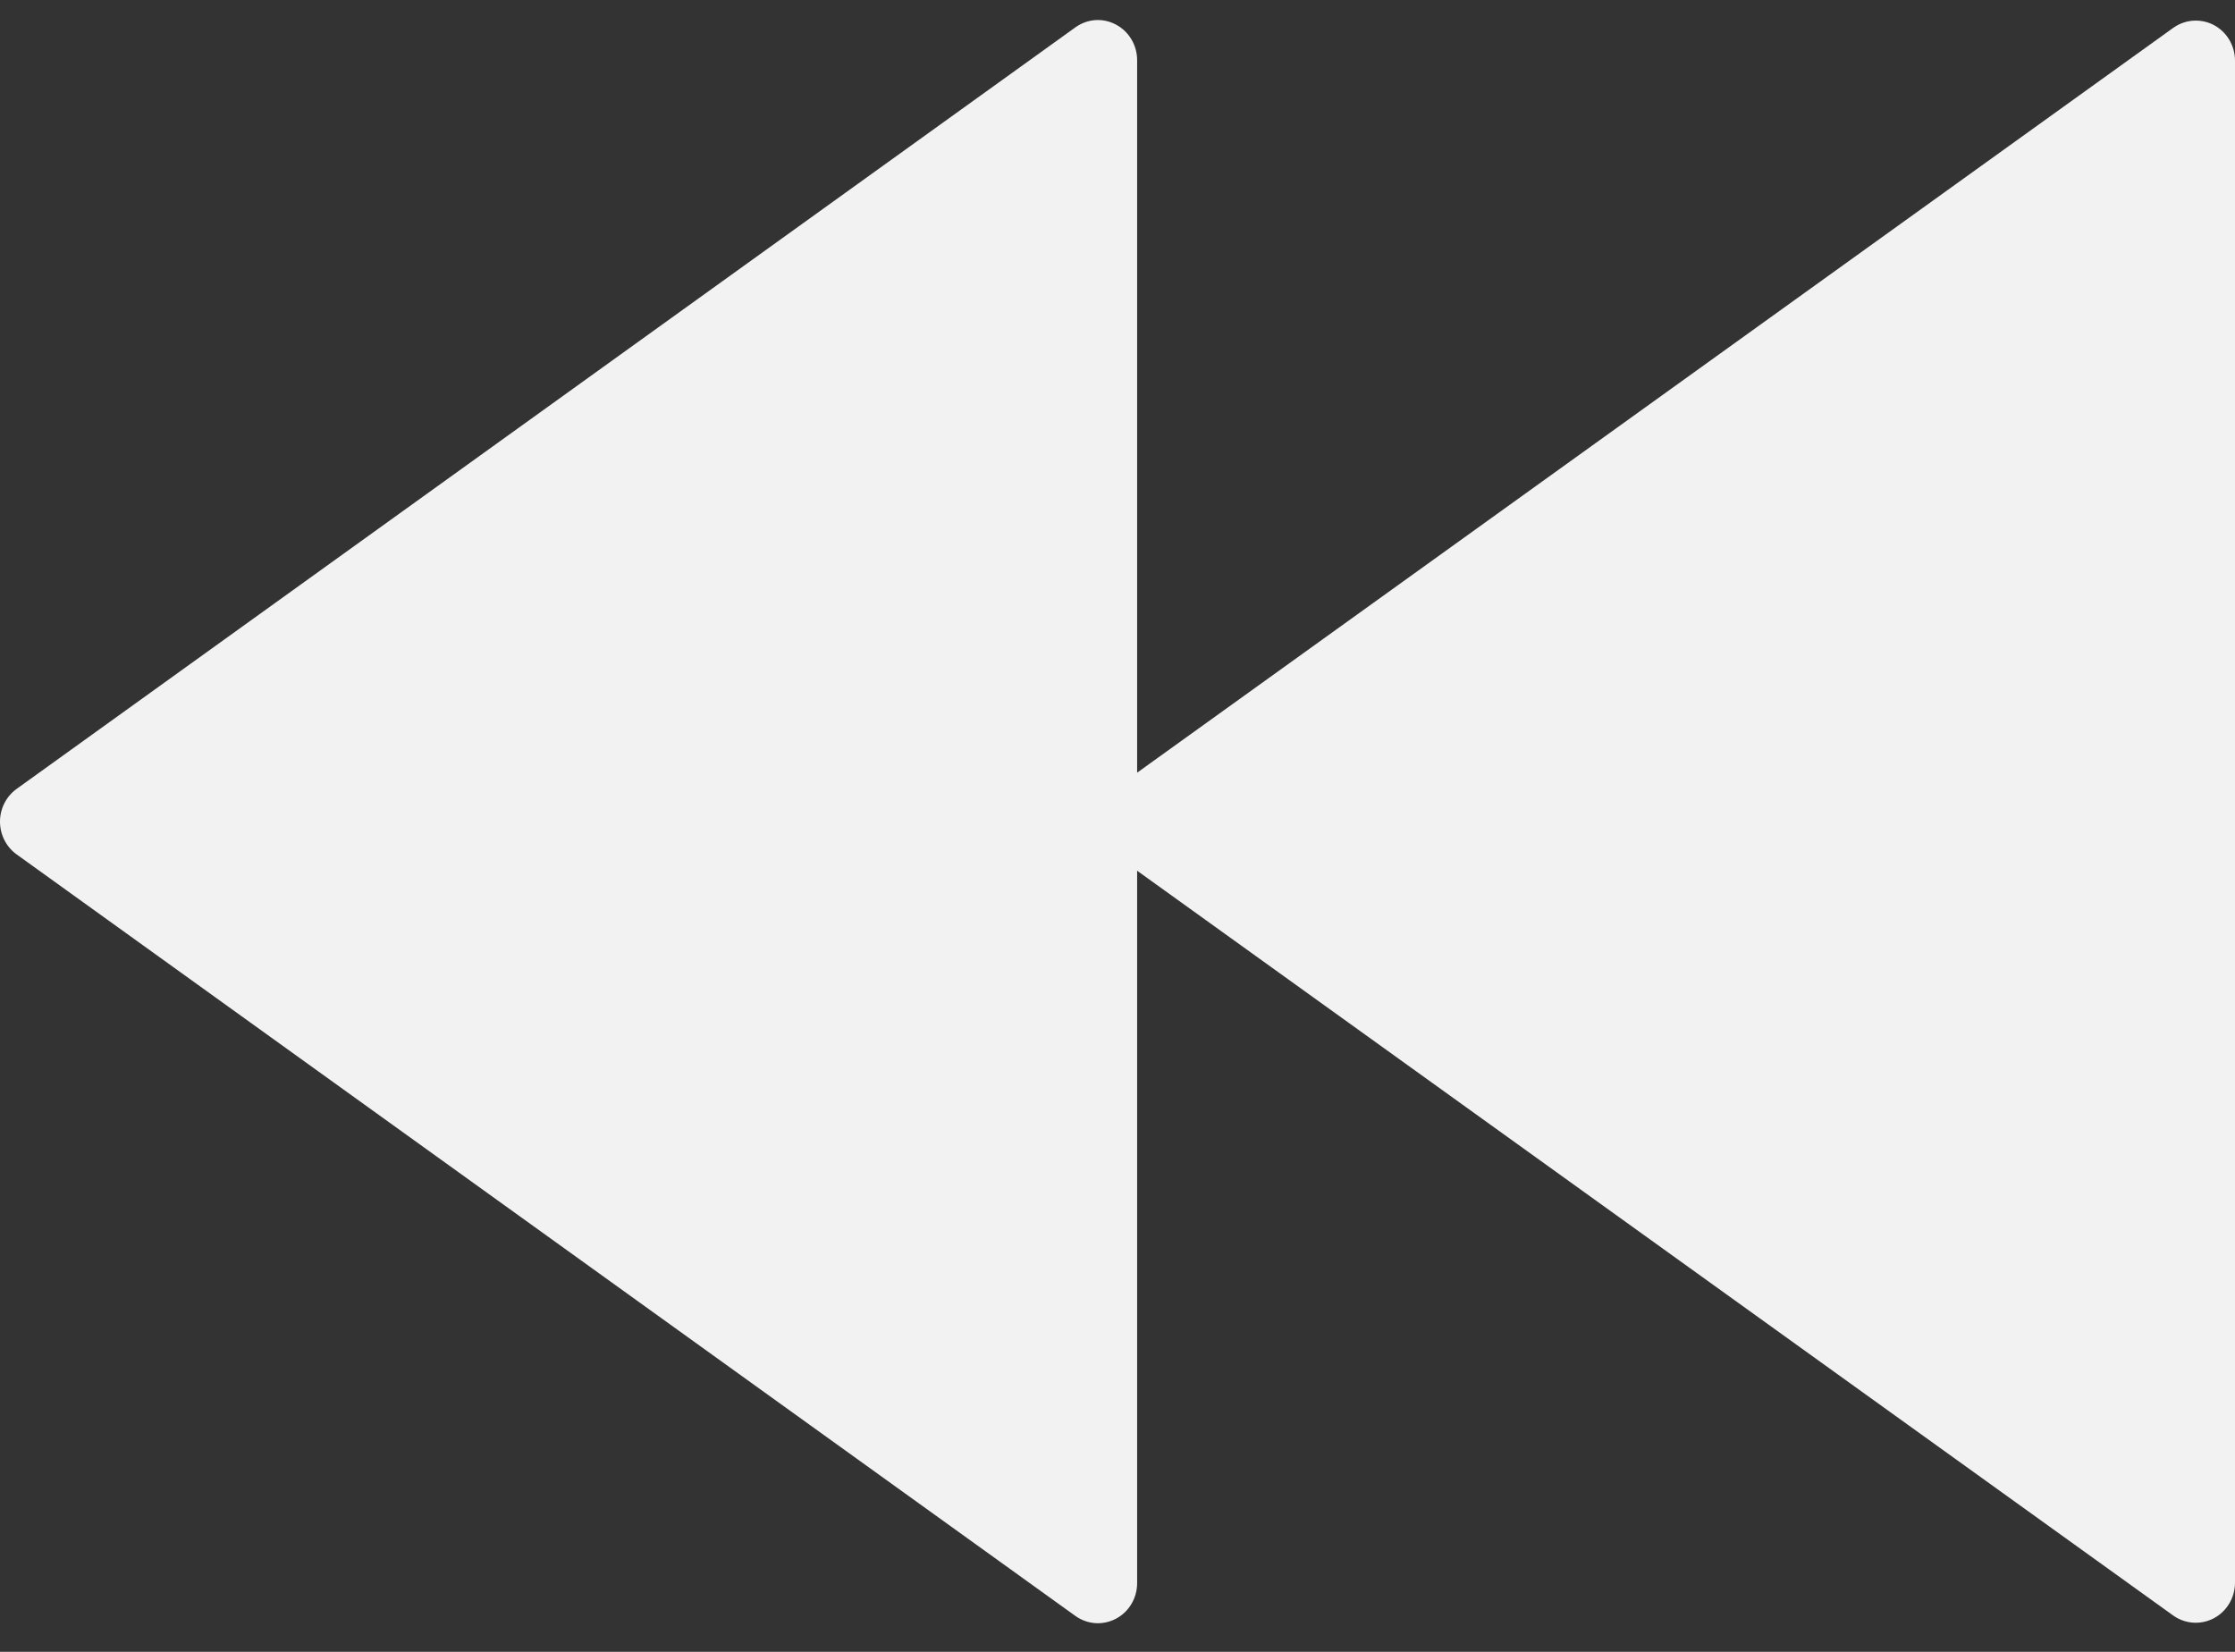 <?xml version="1.0" encoding="UTF-8"?>
<svg width="23px" height="17px" viewBox="0 0 23 17" version="1.1" xmlns="http://www.w3.org/2000/svg" xmlns:xlink="http://www.w3.org/1999/xlink">
    <rect x="0" y="0" width="23" height="17" fill="#333333" stroke="none"/>
    <!-- Generator: Sketch 41.2 (35397) - http://www.bohemiancoding.com/sketch -->
    <title>back</title>
    <desc>Created with Sketch.</desc>
    <defs></defs>
    <g id="Welcome" stroke="none" stroke-width="1" fill="none" fill-rule="evenodd">
        <g id="View-Sura-" transform="translate(-441, -798)" fill="#F2F2F2">
            <g id="player" transform="translate(441, 781)">
                <g id="back" transform="translate(11.5, 25.412) rotate(180) translate(-11.5, -25.412) translate(0, 16.912)">
                    <path d="M22.829,8.119 L11.934,0.282 C11.81,0.193 11.65,0.182 11.516,0.253 C11.382,0.323 11.298,0.465 11.298,0.619 L11.298,7.951 L0.636,0.286 C0.512,0.198 0.352,0.187 0.217,0.258 C0.084,0.329 0,0.47 0,0.624 L0,16.288 C0,16.442 0.084,16.583 0.217,16.654 C0.276,16.685 0.34,16.7 0.404,16.7 C0.485,16.7 0.566,16.675 0.636,16.625 L11.298,8.96 L11.298,16.293 C11.298,16.447 11.382,16.588 11.516,16.659 C11.575,16.69 11.638,16.706 11.702,16.706 C11.783,16.706 11.865,16.68 11.934,16.63 L22.829,8.793 C22.936,8.716 23,8.59 23,8.456 C23,8.322 22.936,8.196 22.829,8.119 Z" id="Shape"></path>
                </g>
            </g>
        </g>
    </g>
</svg>